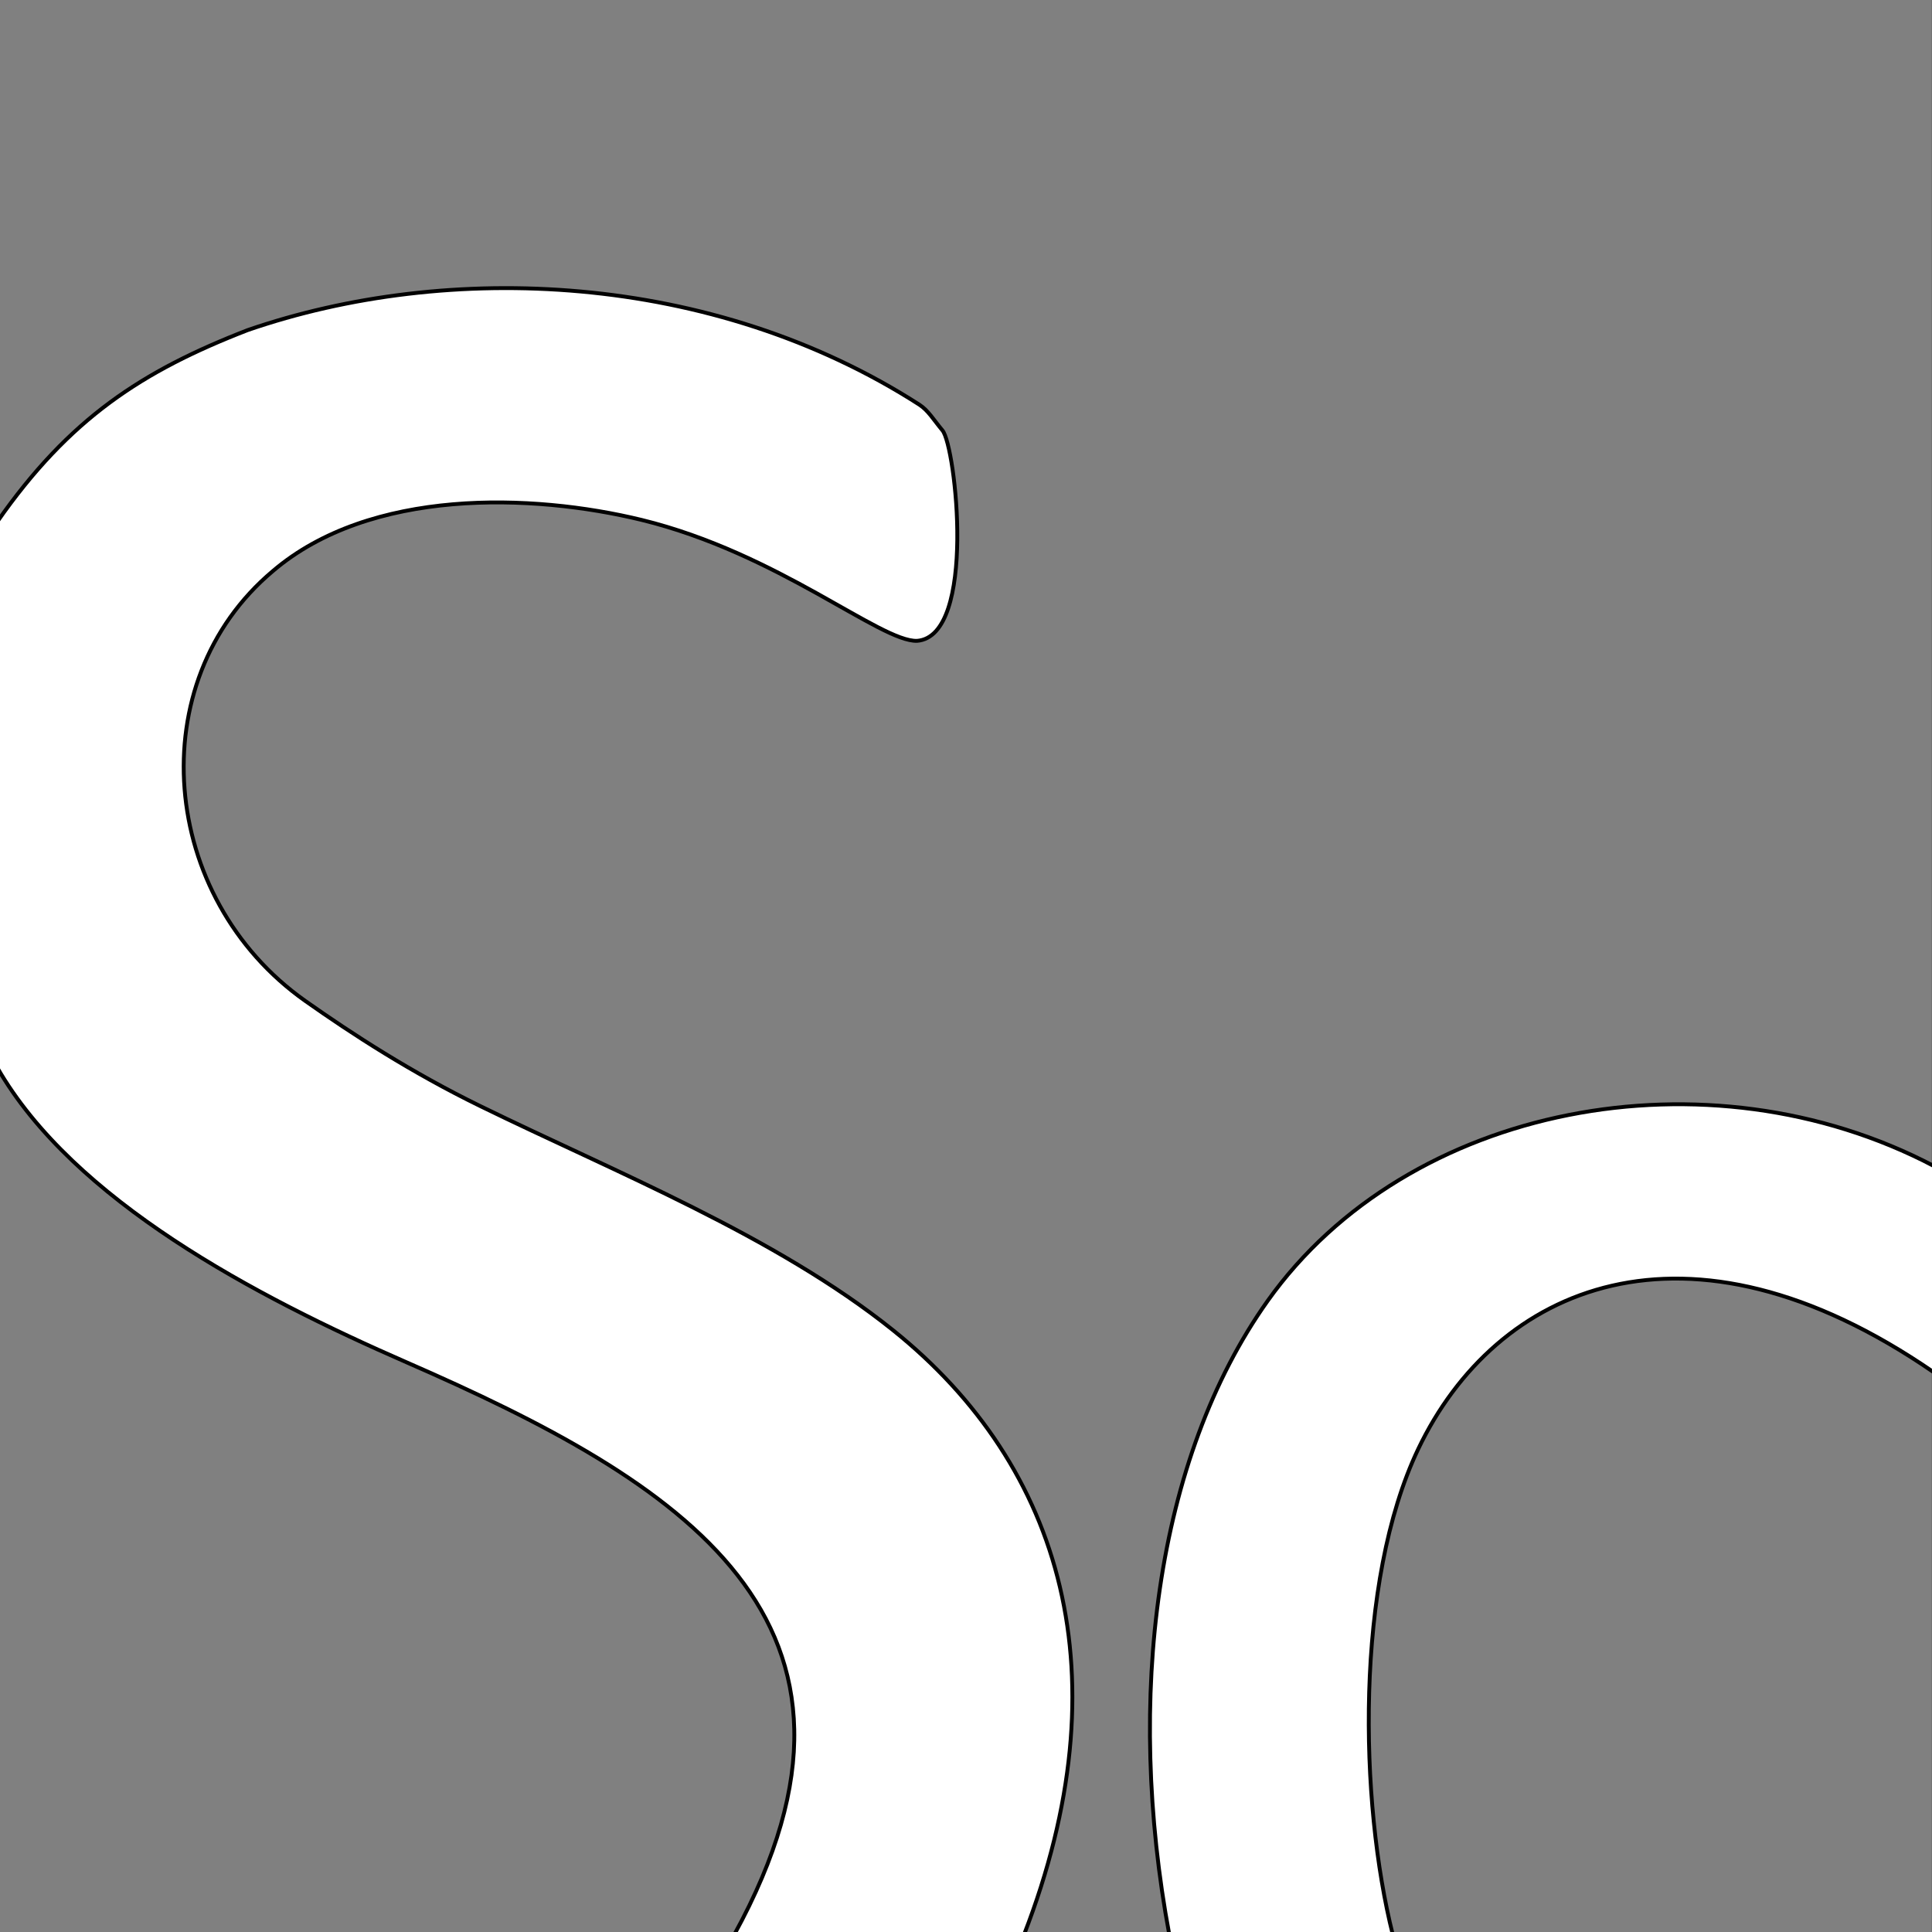 <?xml version="1.0" encoding="UTF-8" standalone="no"?>
<svg
   xmlns:dc="http://purl.org/dc/elements/1.1/"
   xmlns:cc="http://creativecommons.org/ns#"
   xmlns:rdf="http://www.w3.org/1999/02/22-rdf-syntax-ns#"
   xmlns:svg="http://www.w3.org/2000/svg"
   xmlns="http://www.w3.org/2000/svg"
   xmlns:sodipodi="http://sodipodi.sourceforge.net/DTD/sodipodi-0.dtd"
   xmlns:inkscape="http://www.inkscape.org/namespaces/inkscape"
   width="500"
   height="500"
   version="1.1"
   id="svg845"
   sodipodi:docname="icon.svg"
   inkscape:version="0.92.2 (5c3e80d, 2017-08-06)">
  <sodipodi:namedview
     pagecolor="#ffffff"
     bordercolor="#666666"
     borderopacity="1"
     objecttolerance="10"
     gridtolerance="10"
     guidetolerance="10"
     inkscape:pageopacity="0"
     inkscape:pageshadow="2"
     inkscape:window-width="1920"
     inkscape:window-height="1001"
     id="namedview847"
     showgrid="false"
     inkscape:zoom="1.616"
     inkscape:cx="250"
     inkscape:cy="250"
     inkscape:window-x="-9"
     inkscape:window-y="-9"
     inkscape:window-maximized="1"
     inkscape:current-layer="svg845" />
  <defs
     id="defs835">
    <style
       id="style833" />
  </defs>
  <title
     id="title837">background</title>
  <path
     id="canvas_background"
     d="M-1-1h502v502H-1z"
     fill="none" />
  <g
     id="g843">
    <title
       id="title840">Layer 1</title>
    <path
       fill="grey"
       stroke="null"
       id="svg_1"
       d="M-.735-.785h501.213V301.76c-58.48-30.725-136.11-16.108-172.406 34.897-29.05 40.865-36.84 102.886-25.45 164.078H265c25.925-66.83 10.157-121.175-33.903-156.497-30.376-24.354-72.14-41.032-106.825-57.994-17.756-8.67-33.074-18.596-45.29-27.22C41.146 232.278 36.364 176.56 70.6 147.8c25.238-21.56 67.144-20.137 95.46-13.243 35.348 8.646 61.77 31.58 71.263 31.294 15.555-1.183 10.04-50.34 6.582-54.462-2.367-2.843-3.646-5.117-5.942-6.634-53.744-34.563-122.12-37.17-173.85-19.33-27.37 10.612-46.12 22.813-64.848 49.63V-.786zm190.73 501.52H-.734V276.247c19.77 34.47 66.718 59.202 105.925 76.306 70.766 30.892 129.505 66.735 84.806 148.182zM500.48 355.16v145.575H360.46c-8.64-34.35-9.872-91.23 6.582-125.748 20.053-42.002 69.228-64.08 133.436-19.828z"
       class="fil0" />
  </g>
</svg>
